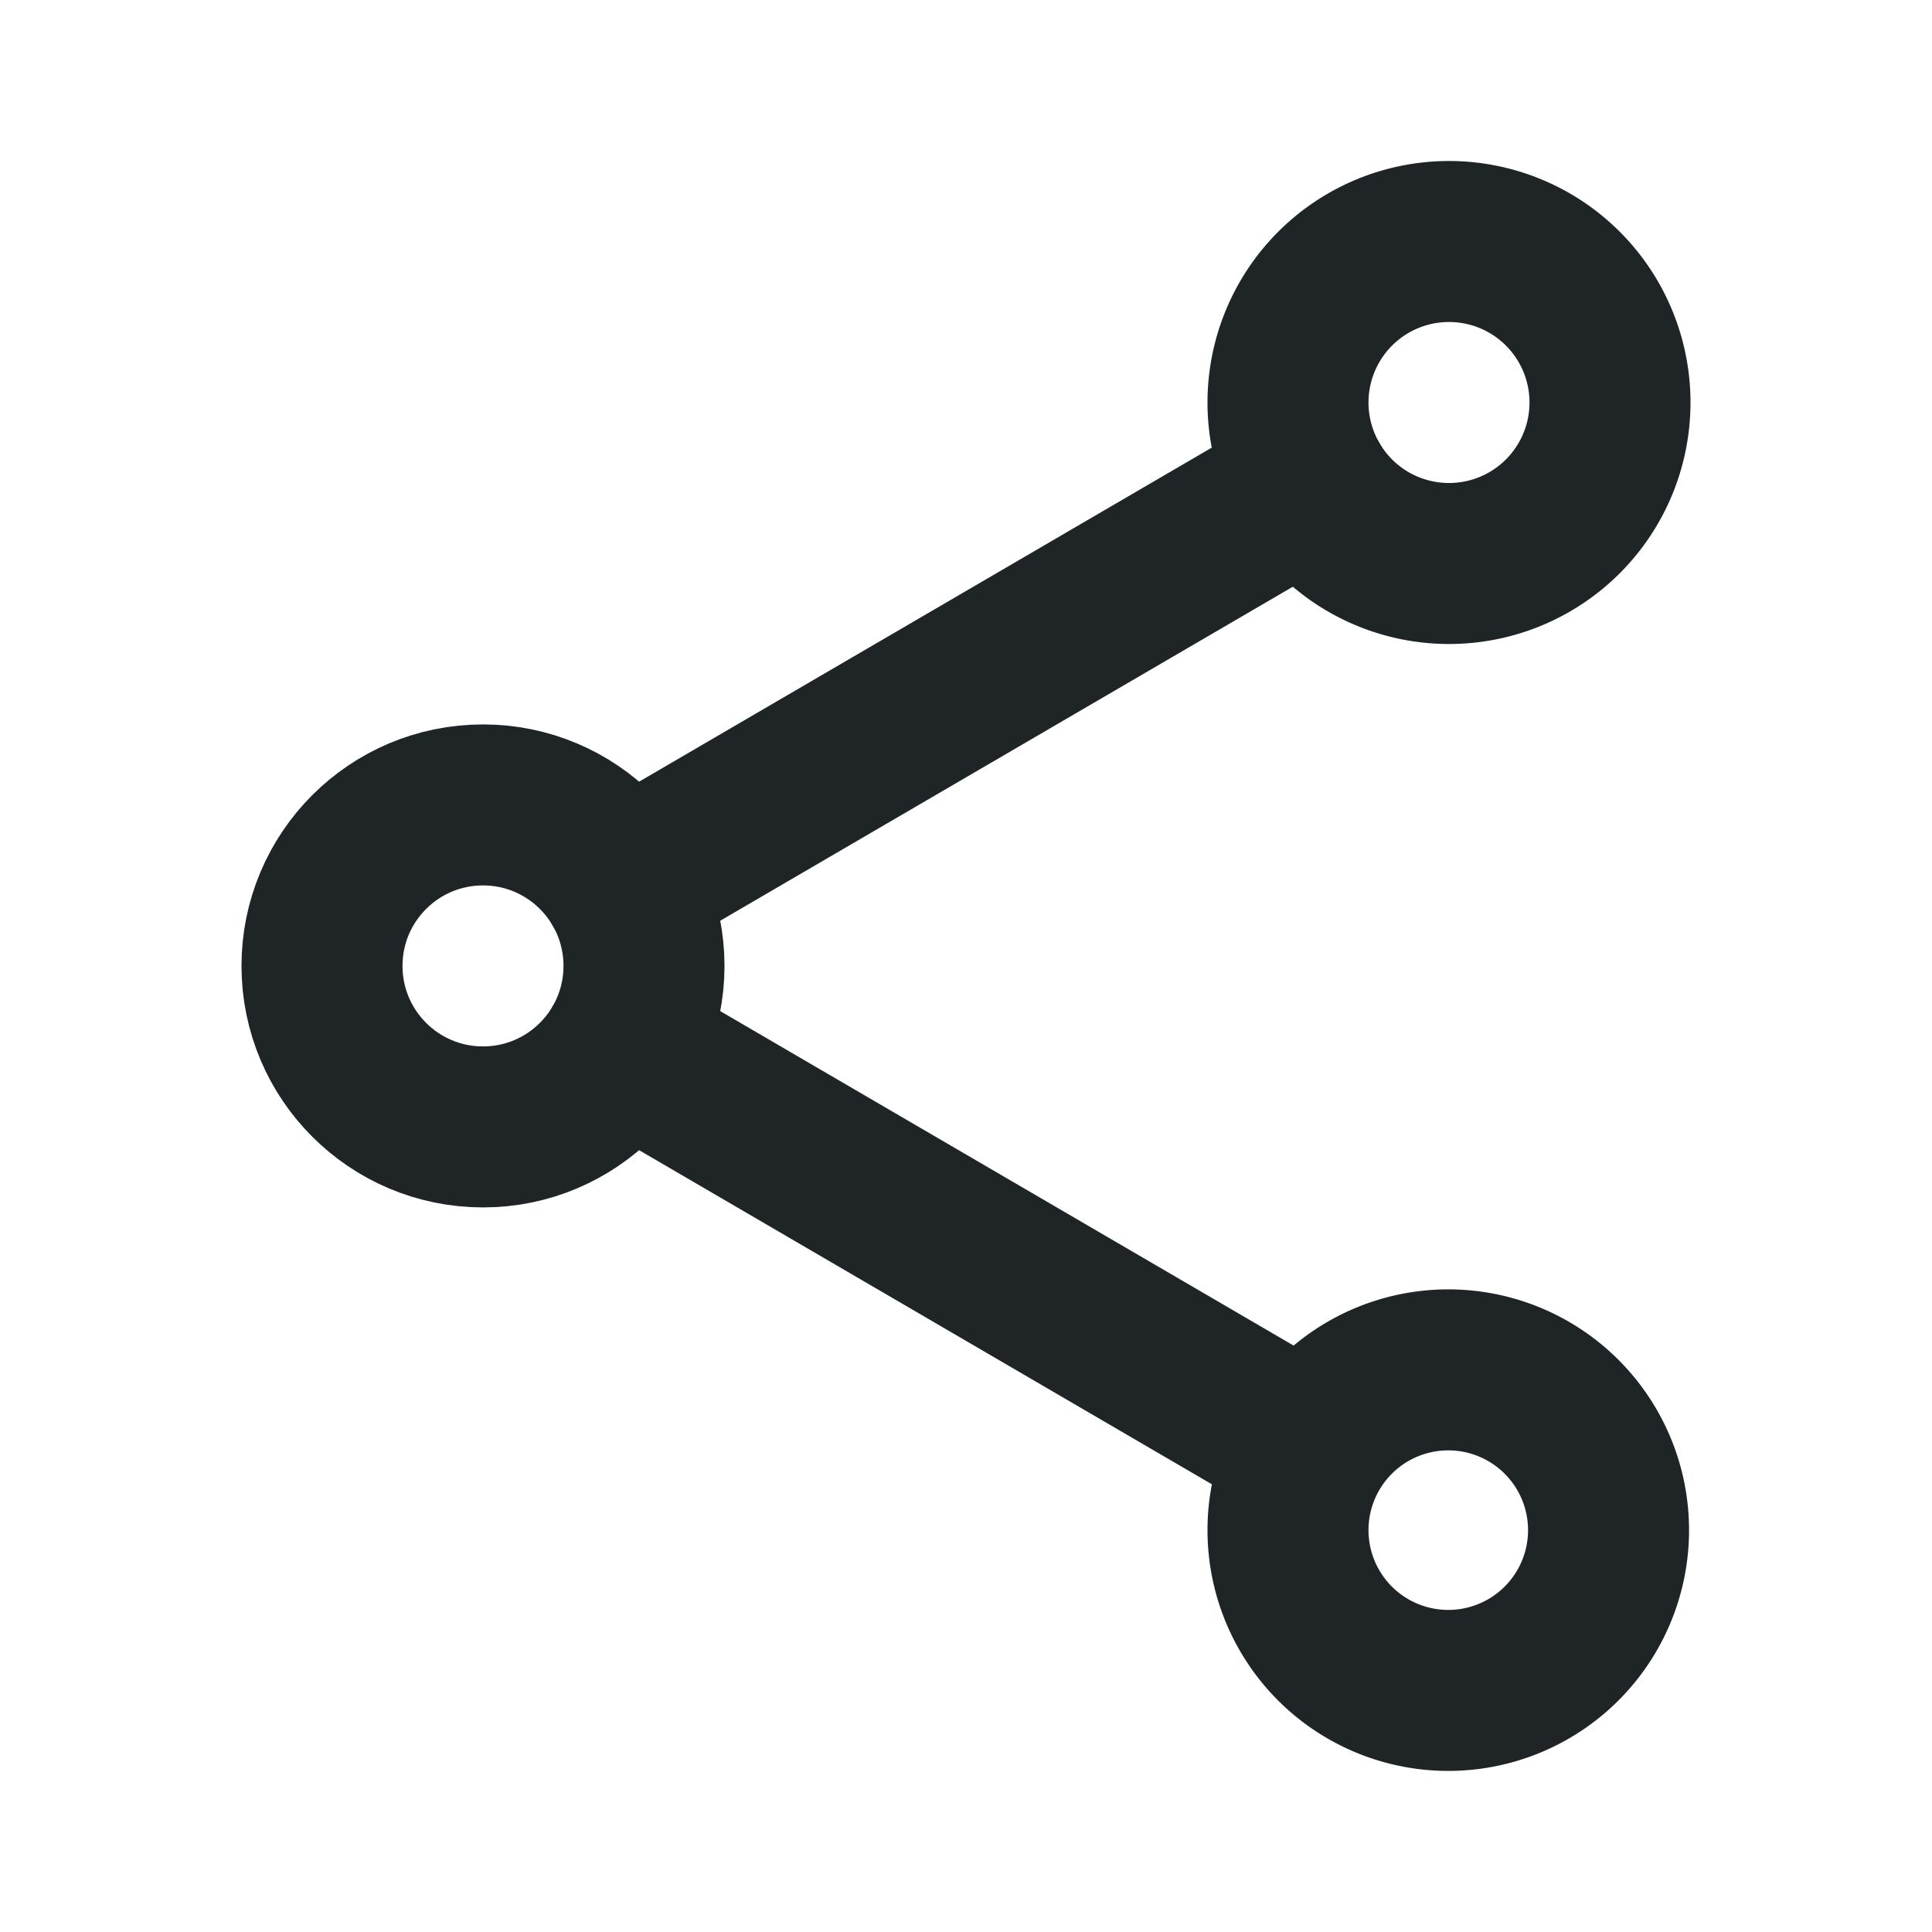 <svg id="구성_요소_23_2" data-name="구성 요소 23 – 2" xmlns="http://www.w3.org/2000/svg" width="24" height="24" viewBox="0 0 24 24">
  <rect id="사각형_453" data-name="사각형 453" width="24" height="24" fill="#f0f5f1" opacity="0"/>
  <g id="그룹_263" data-name="그룹 263" transform="translate(-604 -1206.001)">
    <g id="그룹_222" data-name="그룹 222" transform="translate(-74 -2)">
      <path id="패스_215" data-name="패스 215" d="M305,5a2,2,0,1,1,.272,1.008A2,2,0,0,1,305,5Z" transform="translate(389 1208)" fill="none" stroke="#1f2526" stroke-linecap="round" stroke-linejoin="round" stroke-width="2"/>
      <path id="패스_216" data-name="패스 216" d="M305,19a1.991,1.991,0,1,1,0,.018Z" transform="translate(389 1208)" fill="none" stroke="#1f2526" stroke-linecap="round" stroke-linejoin="round" stroke-width="2"/>
      <circle id="타원_31" data-name="타원 31" cx="2" cy="2" r="2" transform="translate(682 1218)" fill="none" stroke="#1f2526" stroke-linecap="round" stroke-linejoin="round" stroke-width="2"/>
      <path id="패스_217" data-name="패스 217" d="M305.272,6.008l-8.544,4.984m0,2.016,8.544,4.984" transform="translate(389 1208)" fill="none" stroke="#1f2526" stroke-linecap="round" stroke-linejoin="round" stroke-width="2"/>
    </g>
  </g>
</svg>
